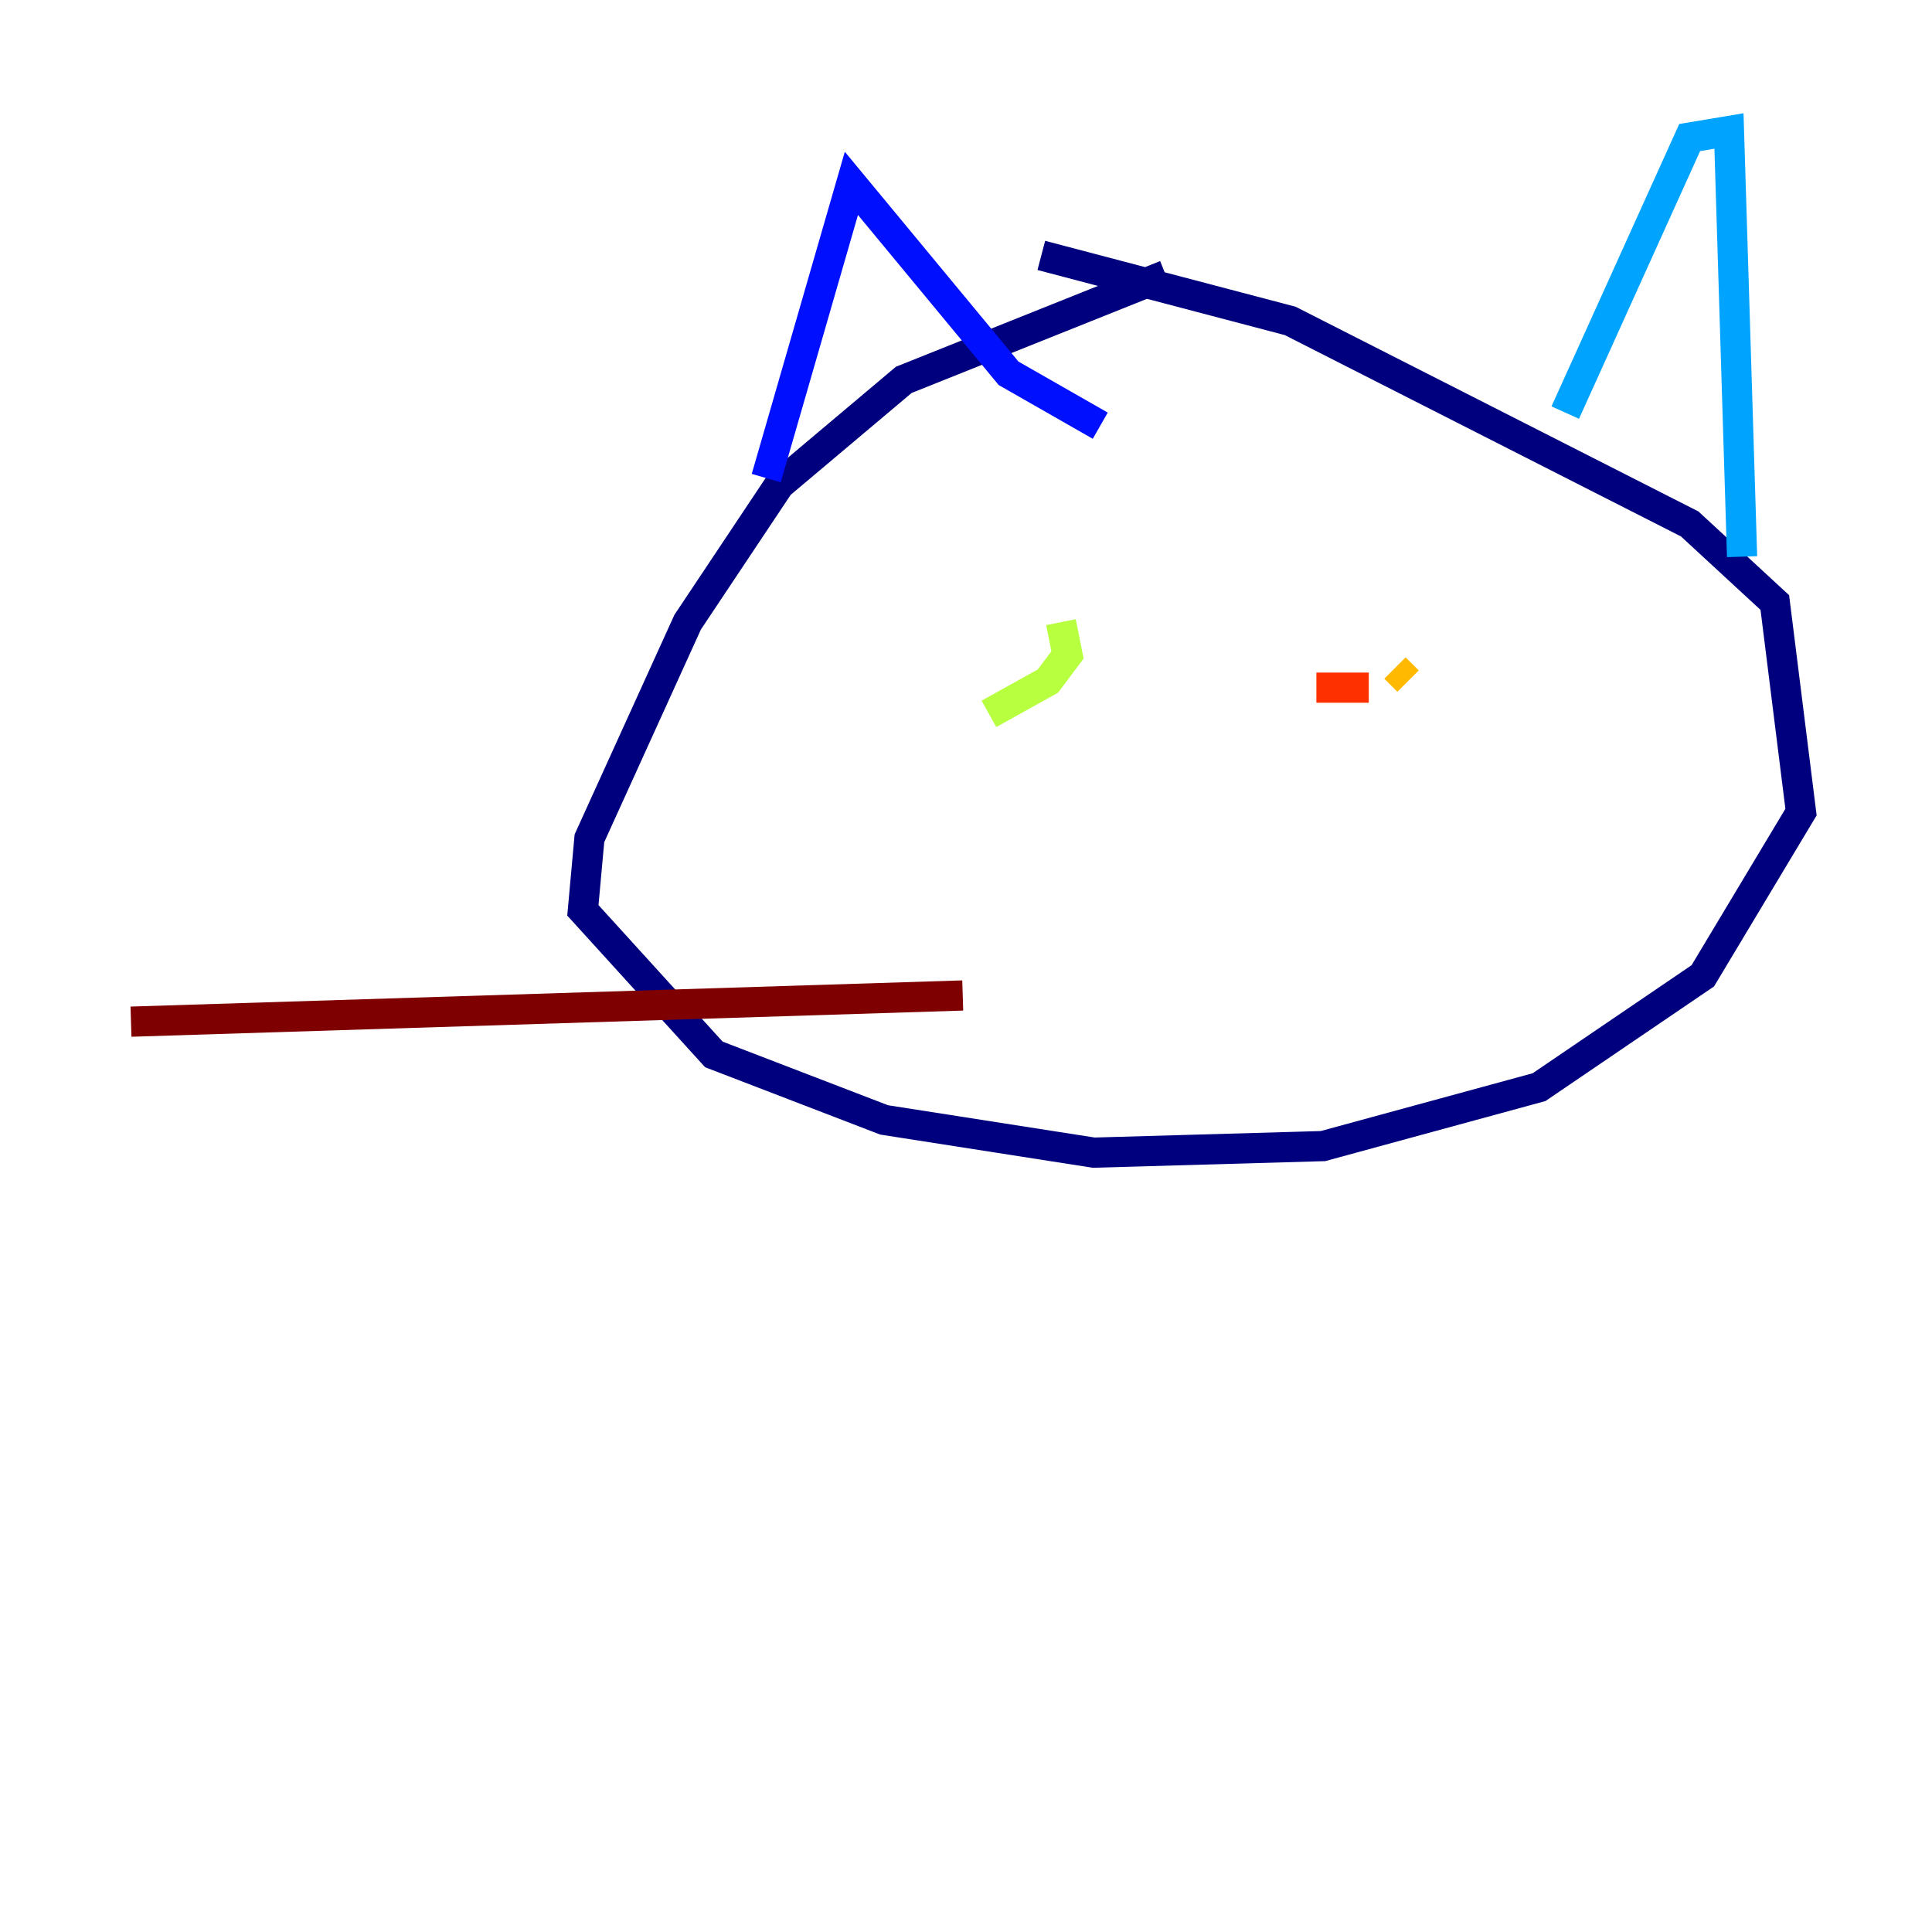 <?xml version="1.0" encoding="utf-8" ?>
<svg baseProfile="tiny" height="128" version="1.2" viewBox="0,0,128,128" width="128" xmlns="http://www.w3.org/2000/svg" xmlns:ev="http://www.w3.org/2001/xml-events" xmlns:xlink="http://www.w3.org/1999/xlink"><defs /><polyline fill="none" points="77.234,18.224 59.878,25.166 51.634,32.108 45.559,41.22 39.051,55.539 38.617,60.312 47.295,69.858 58.576,74.197 72.461,76.366 87.647,75.932 101.966,72.027 112.814,64.651 119.322,53.803 117.586,39.919 111.946,34.712 85.478,21.261 68.99,16.922" stroke="#00007f" stroke-width="2" /><polyline fill="none" points="72.895,28.203 66.82,24.732 56.407,12.149 50.766,31.675" stroke="#0010ff" stroke-width="2" /><polyline fill="none" points="103.702,27.336 111.946,9.112 114.549,8.678 115.417,36.881" stroke="#00a4ff" stroke-width="2" /><polyline fill="none" points="67.254,45.125 67.254,45.125" stroke="#3fffb7" stroke-width="2" /><polyline fill="none" points="65.519,47.295 69.424,45.125 70.725,43.39 70.291,41.22" stroke="#b7ff3f" stroke-width="2" /><polyline fill="none" points="93.288,45.125 92.42,44.258" stroke="#ffb900" stroke-width="2" /><polyline fill="none" points="87.214,45.559 90.685,45.559" stroke="#ff3000" stroke-width="2" /><polyline fill="none" points="63.783,65.953 8.678,67.688" stroke="#7f0000" stroke-width="2" /></svg>